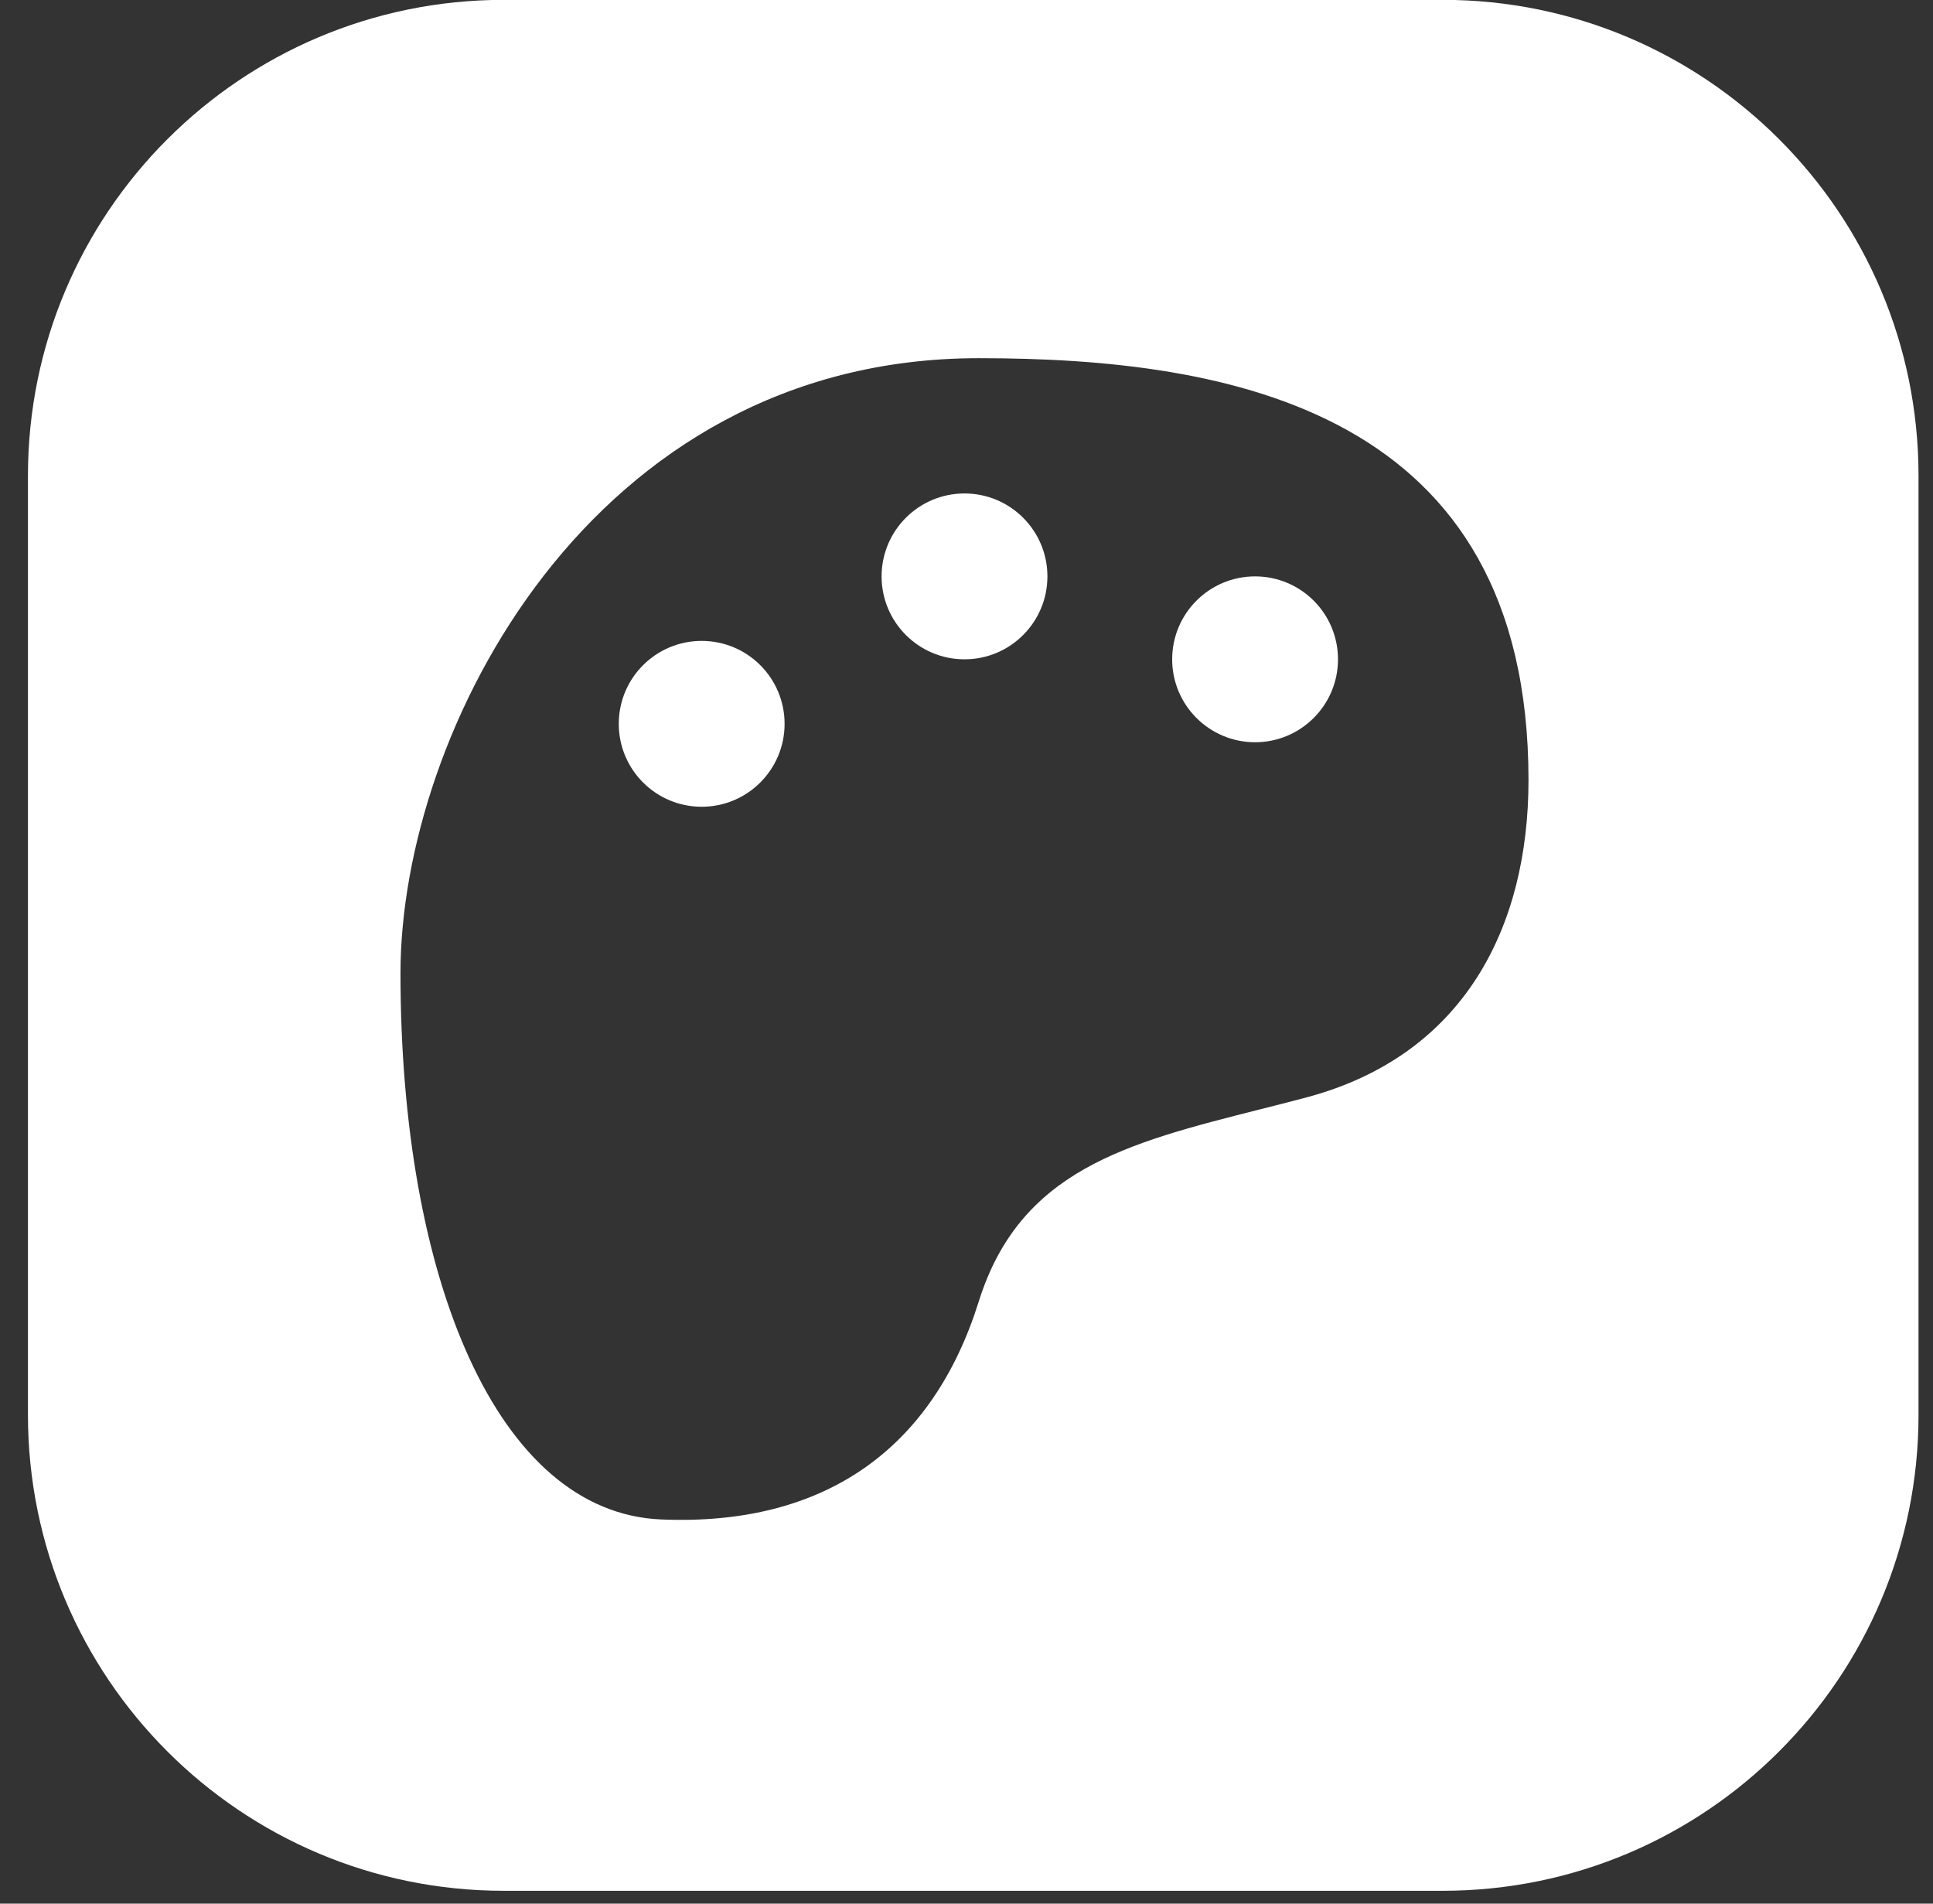 <svg width="65" height="64" viewBox="0 0 65 64" fill="none" xmlns="http://www.w3.org/2000/svg">
<rect x="0" y="0" width="65" height="64" fill="#333333" stroke="none"/>
<path fill-rule="evenodd" clip-rule="evenodd" d="M16.94 -0.005C8.104 -0.005 0.94 7.159 0.94 15.995V47.568C0.94 56.404 8.104 63.568 16.94 63.568H48.513C57.349 63.568 64.513 56.404 64.513 47.568V15.995C64.513 7.159 57.349 -0.005 48.513 -0.005H16.94ZM51.398 26.225C51.398 13.795 41.359 12.042 32.913 12.042C19.846 12.042 13.467 24.631 13.467 32.715C13.467 42.957 16.705 50.854 22.236 51.084C27.767 51.315 31.371 48.677 32.913 43.754C34.296 39.338 37.896 38.428 42.344 37.303C42.855 37.174 43.377 37.042 43.908 36.901C49.233 35.493 51.398 31.165 51.398 26.225Z" fill="white"/>
<circle cx="42.204" cy="22.166" r="2.788" fill="white"/>
<circle cx="32.433" cy="19.378" r="2.788" fill="white"/>
<circle cx="23.595" cy="24.335" r="2.788" fill="white"/>
</svg>

